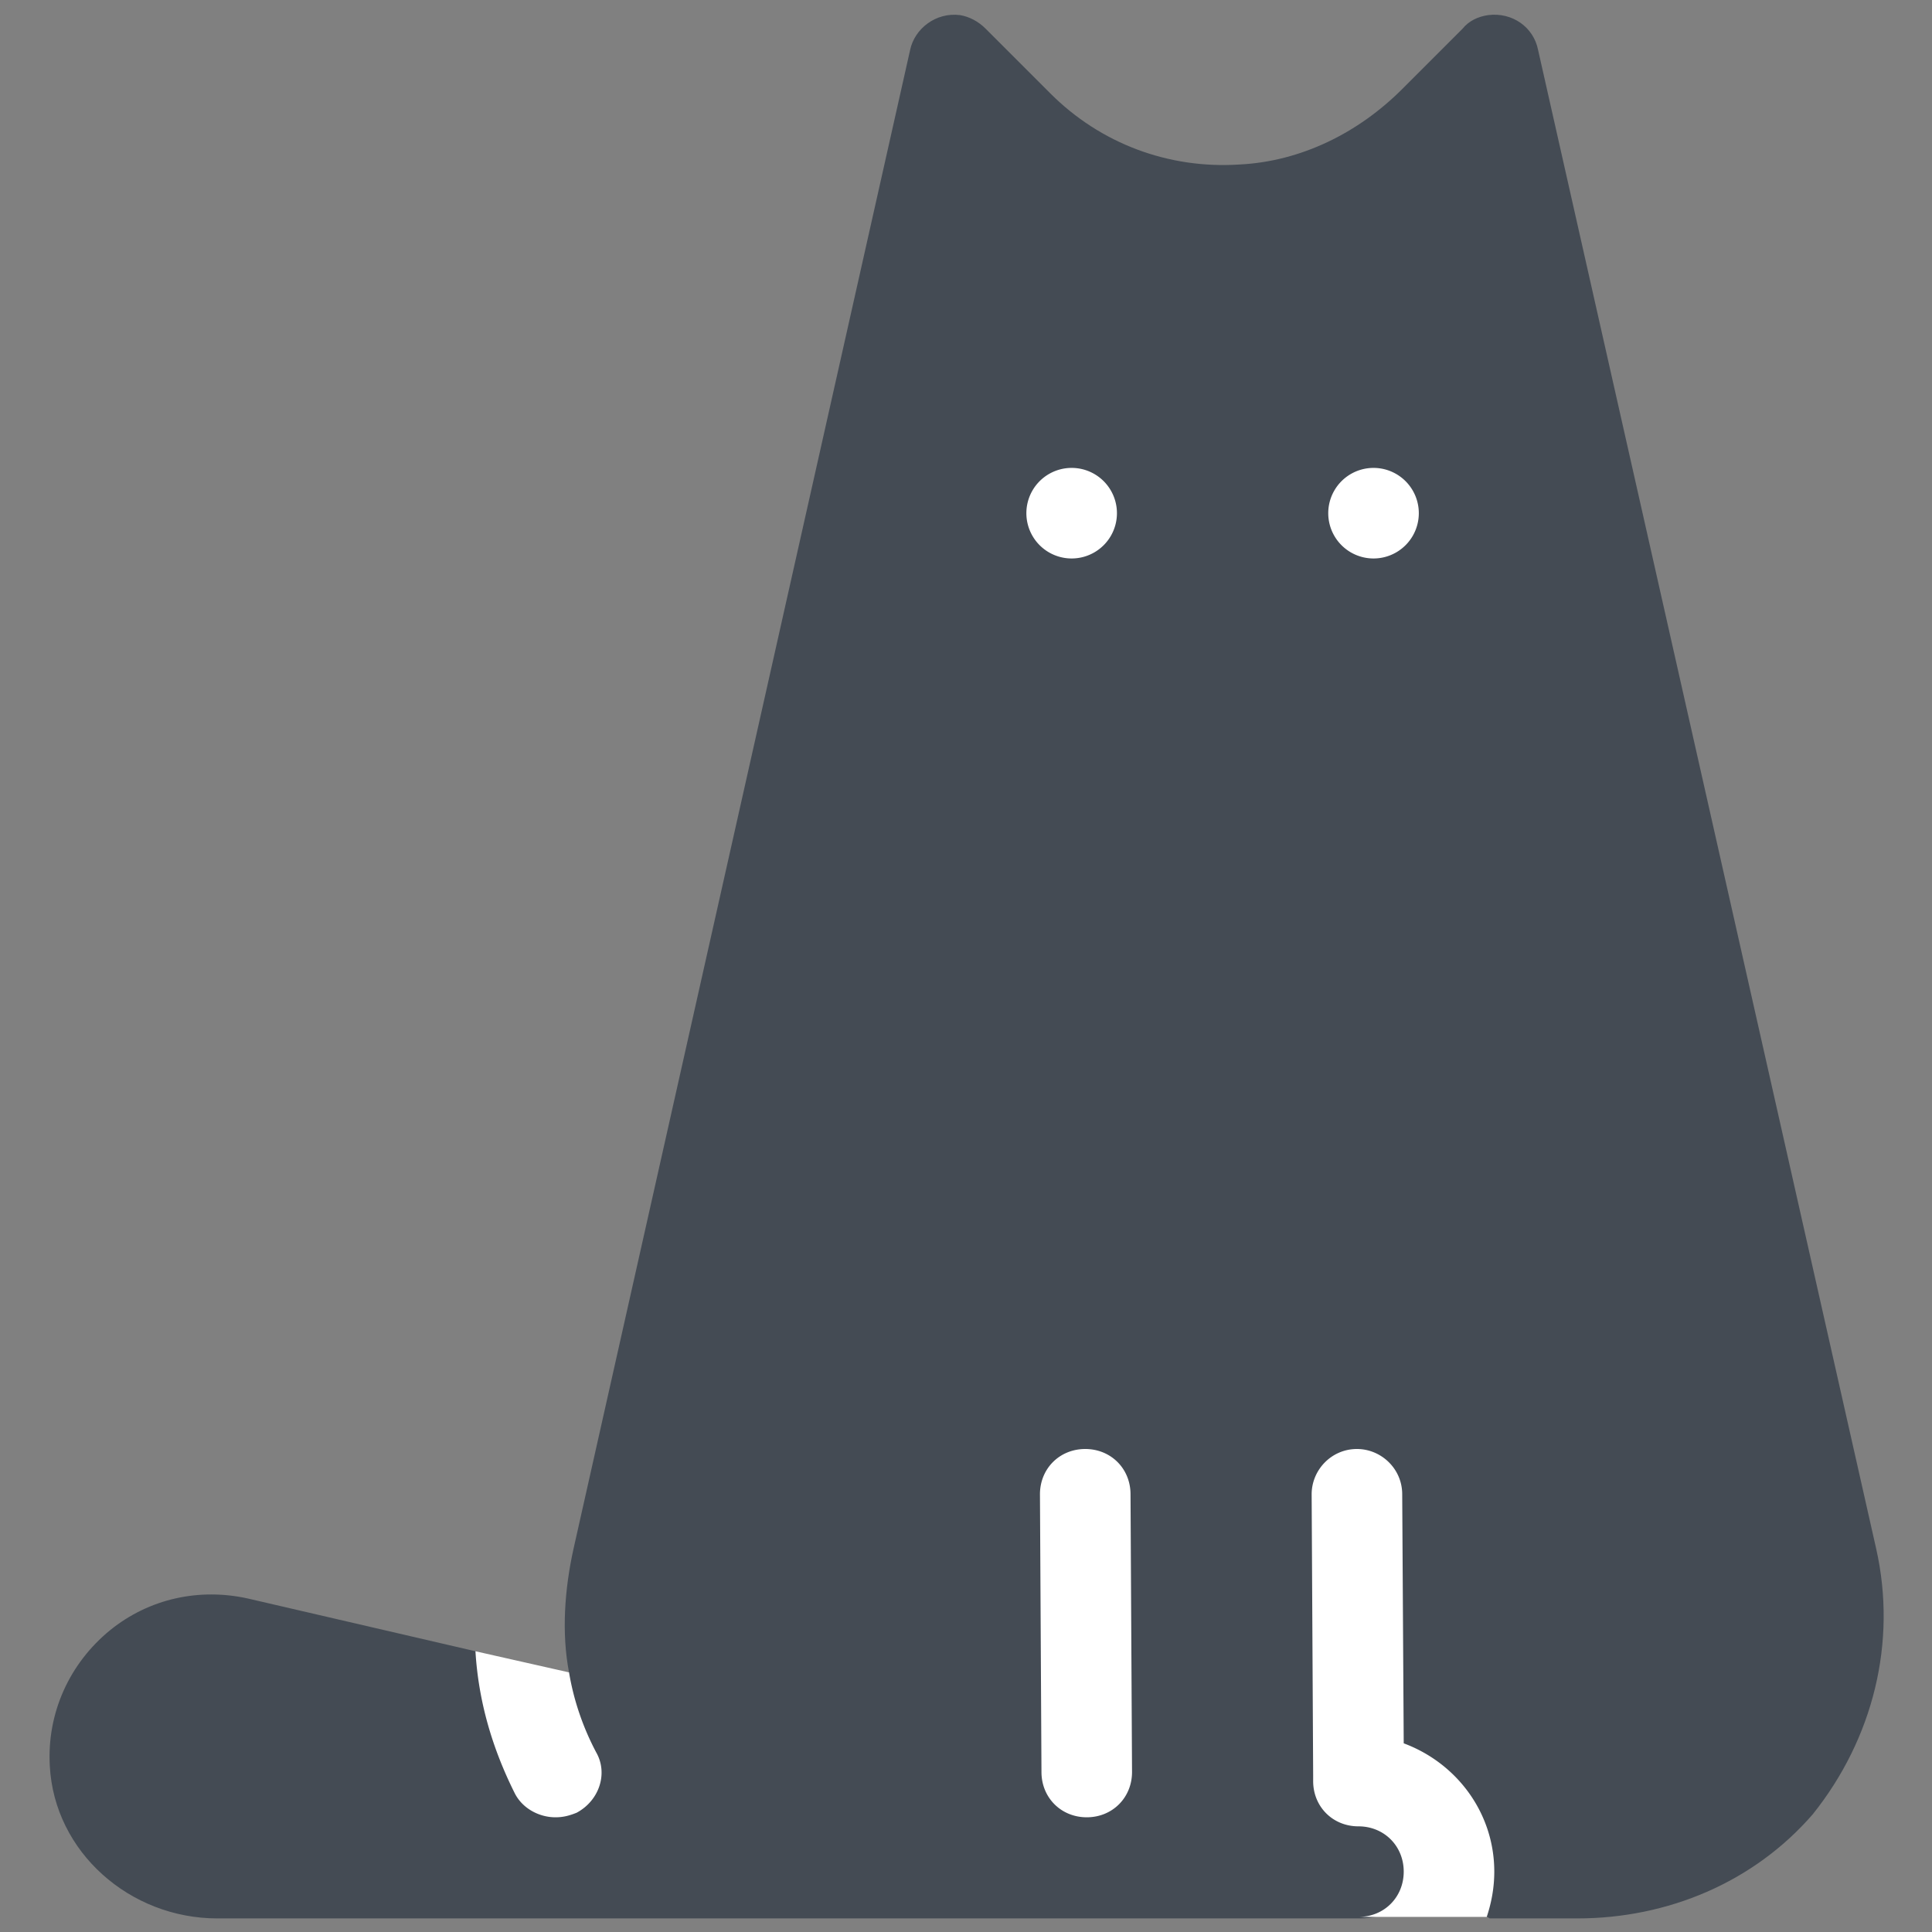 <svg xmlns="http://www.w3.org/2000/svg" width="64" height="64" viewBox="0 0 128 128"><rect x="0" y="0" width="128" height="128" fill="#808080" stroke="none"/><path fill="#444b54" d="M124.3,102.6L101.9,3.3c-0.3-1.5-1.7-2.5-3.3-2.3c-0.7,0.1-1.3,0.4-1.7,0.9c-0.8,0.8-2.6,2.6-4,4 c-2.9,2.9-6.7,4.8-10.8,5c-4.7,0.3-9.2-1.4-12.5-4.7l-4.3-4.3c-0.5-0.5-1.1-0.8-1.7-0.9c-1.6-0.2-3,0.9-3.3,2.3L38,102.6 c-0.6,2.7-0.8,5.6-0.3,8.2l-2.9,1.3l-3.3-2.7l-15.1-3.5c-3.2-0.7-6.5,0-9.1,2.1c-2.7,2.2-4.2,5.5-4,9c0.3,5.7,5.3,10.1,11.1,10.1 h75.7c0.8,0,1.5-0.2,2.2-0.5l3-1.5l3.4,2h5.8c6,0,11.7-2.4,15.6-6.9C124.1,115.2,125.7,108.8,124.3,102.6z"/><path fill="#fff" d="M34.1 118.8c.5 1 1.6 1.6 2.7 1.6.5 0 .9-.1 1.4-.3 1.5-.8 2.1-2.6 1.3-4-.9-1.7-1.5-3.5-1.8-5.3l-6.2-1.4C31.7 112.7 32.6 115.8 34.1 118.8zM90 127h8.5c.3-.9.5-1.9.5-3 0-3.9-2.5-7.2-6-8.5L92.9 99c0-1.7-1.4-3-3-3-1.7 0-3 1.4-3 3l.1 18.6c0 .1 0 .2 0 .4 0 1.7 1.3 3 3 3s3 1.3 3 3S91.7 127 90 127zM72 120.4c-1.7 0-3-1.3-3-3L68.9 99c0-1.7 1.3-3 3-3l0 0c1.7 0 3 1.3 3 3l.1 18.4C75 119.1 73.7 120.4 72 120.4L72 120.4zM71 31A3 3 0 1 0 71 37 3 3 0 1 0 71 31zM91 31A3 3 0 1 0 91 37 3 3 0 1 0 91 31z"/></svg>